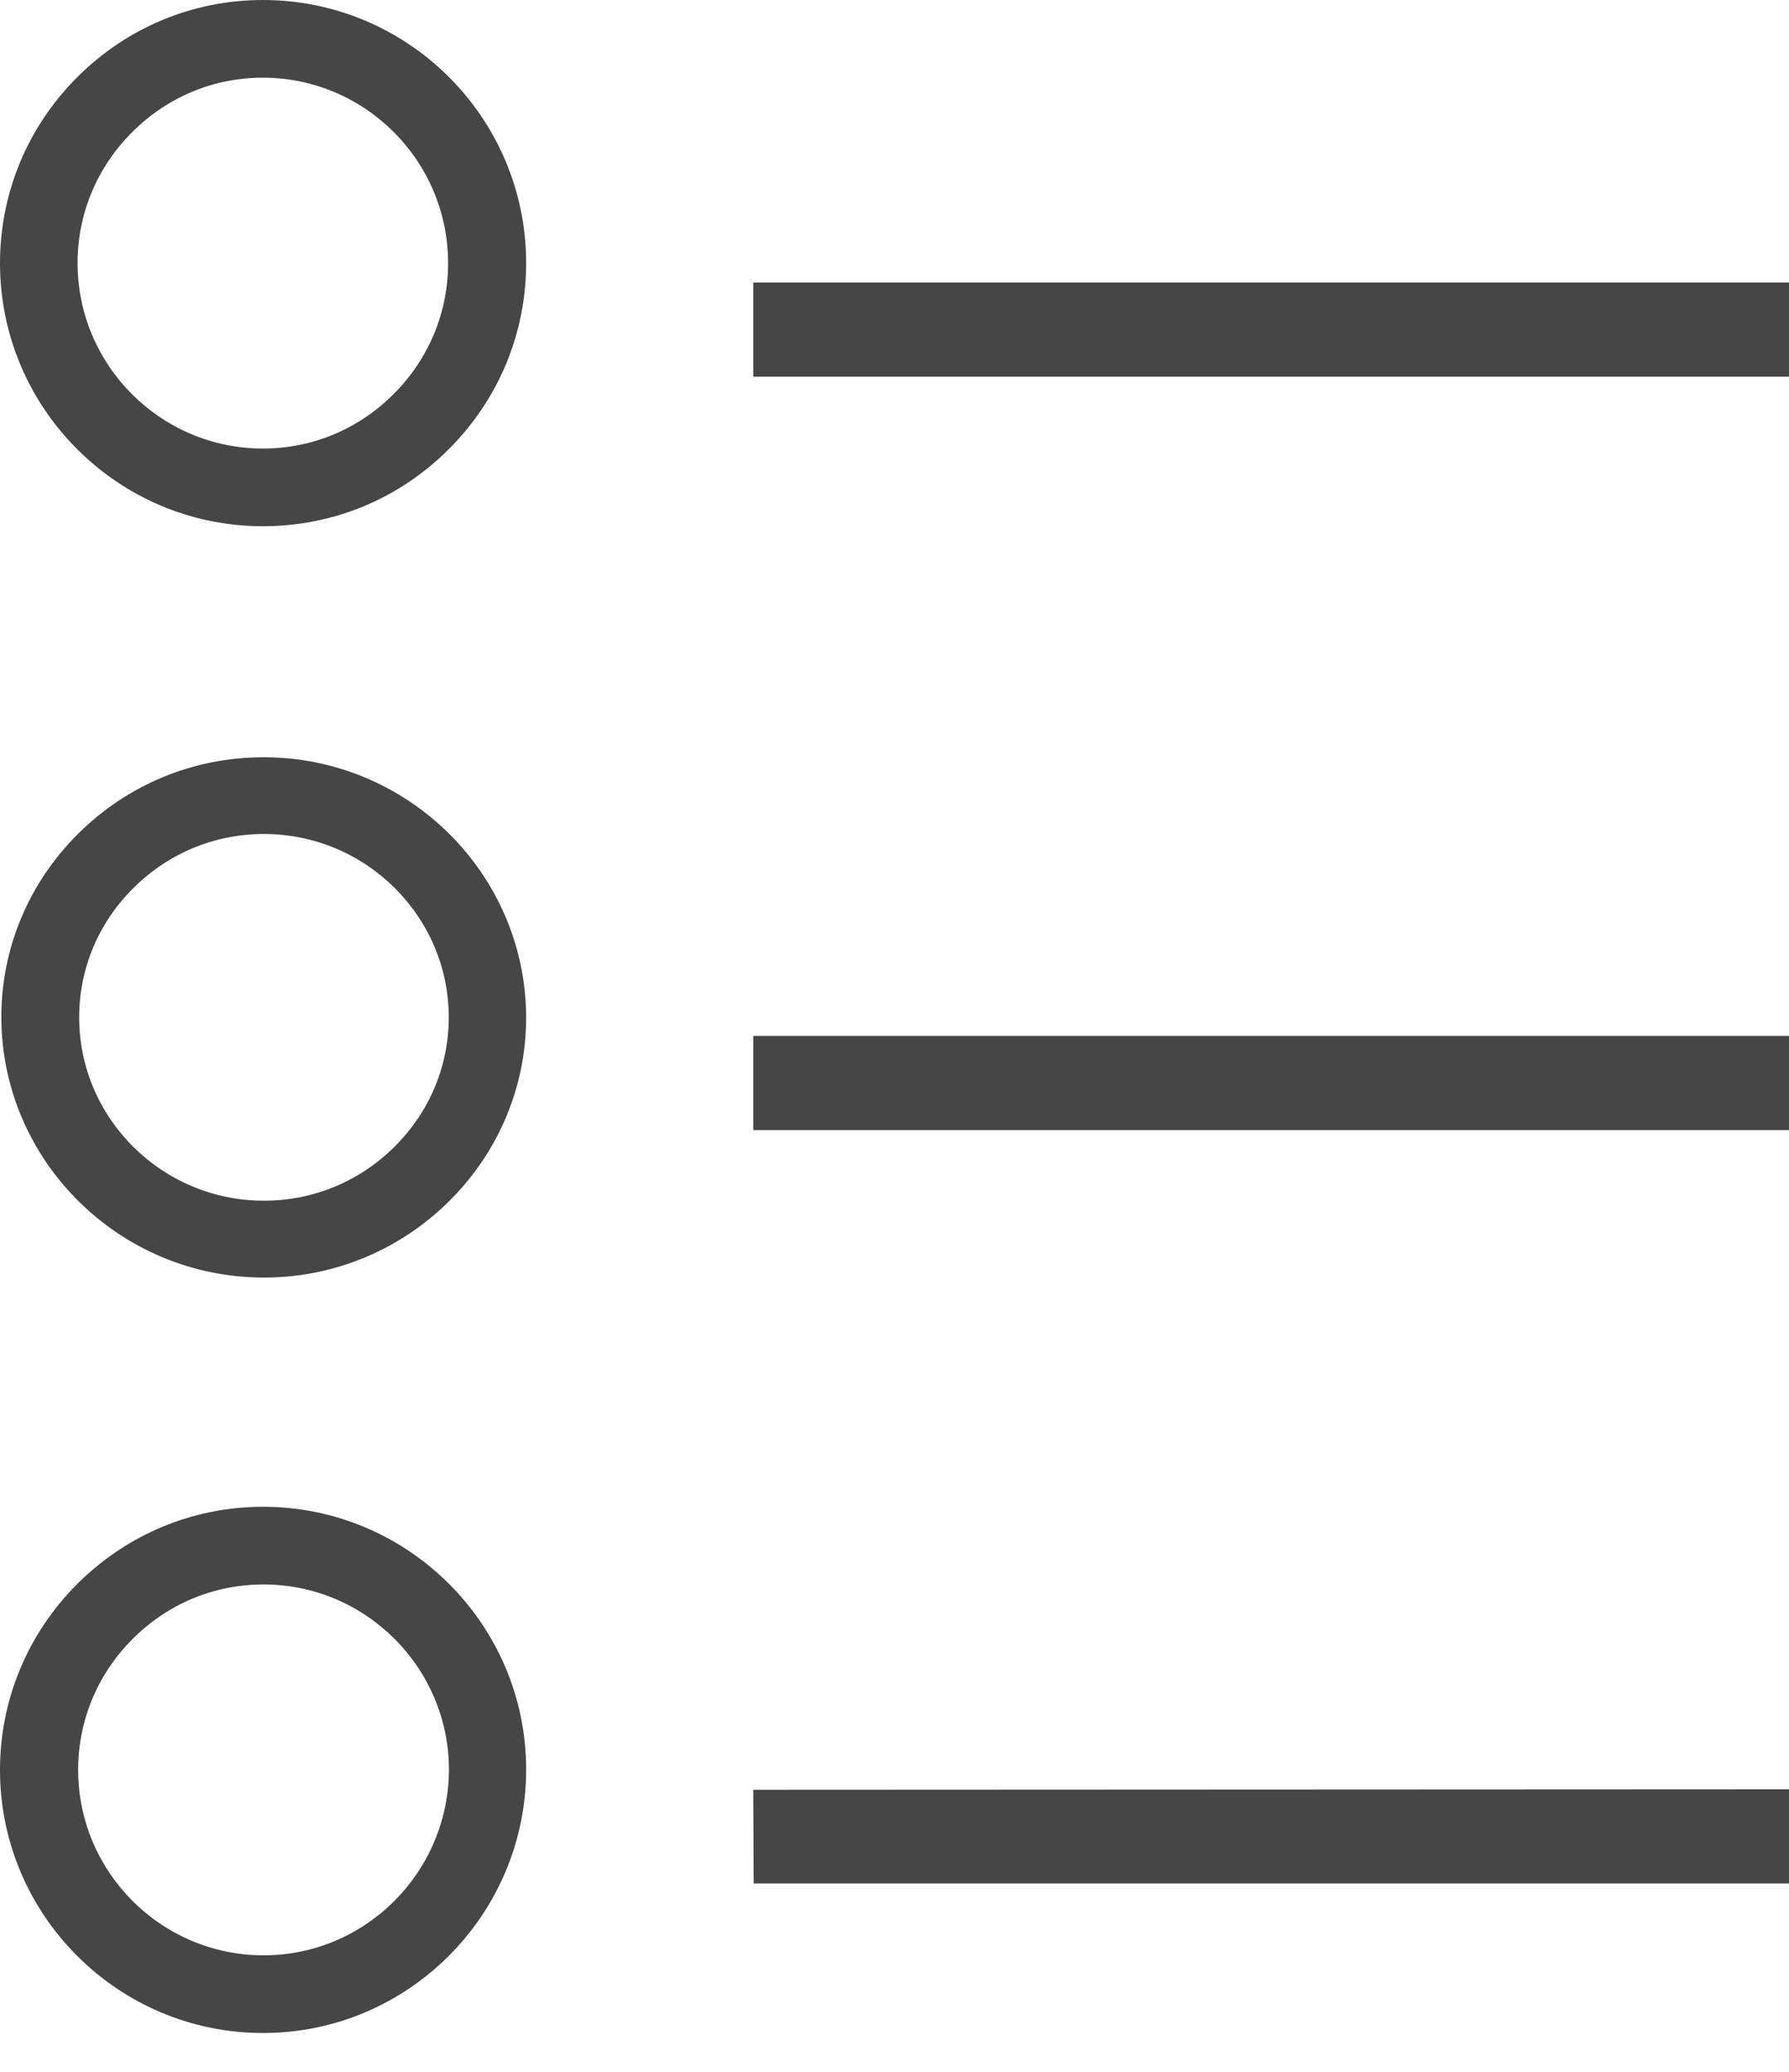 <?xml version="1.0" encoding="UTF-8"?>
<svg width="19px" height="22px" viewBox="0 0 19 22" version="1.1" xmlns="http://www.w3.org/2000/svg" xmlns:xlink="http://www.w3.org/1999/xlink">
    <!-- Generator: Sketch 52.2 (67145) - http://www.bohemiancoding.com/sketch -->
    <title>unord list</title>
    <desc>Created with Sketch.</desc>
    <g id="Page-1" stroke="none" stroke-width="1" fill="none" fill-rule="evenodd" opacity="0.723">
        <g id="Desktop" transform="translate(-589, -414)" fill="#000000">
            <g id="toolbar" transform="translate(495, 349)">
                <g id="main" transform="translate(34, 0)">
                    <g id="buttons" transform="translate(21, 30)">
                        <g id="unord-list" transform="translate(38, 35)">
                            <g transform="translate(0.7, 0)">
                                <g id="XMLID_155_" transform="translate(0.3, 8)" fill-rule="nonzero">
                                    <path d="M2.803,5.566 C1.268,5.566 0.018,4.326 0.014,2.803 C0.014,2.069 0.304,1.375 0.831,0.852 C1.358,0.329 2.058,0.041 2.799,0.041 C4.334,0.041 5.584,1.28 5.588,2.803 C5.588,3.538 5.297,4.232 4.77,4.755 C4.243,5.277 3.544,5.566 2.803,5.566 Z M2.803,0.856 C2.281,0.856 1.79,1.059 1.418,1.429 C1.045,1.798 0.841,2.285 0.841,2.803 C0.841,3.876 1.722,4.75 2.803,4.75 L2.803,5.16 L2.803,4.75 C3.326,4.75 3.816,4.547 4.189,4.178 C4.561,3.808 4.766,3.321 4.766,2.803 C4.766,1.731 3.885,0.856 2.803,0.856 Z" id="Shape"></path>
                                </g>
                                <path d="M3.092,5.588 C3.092,5.588 3.096,5.588 3.092,5.588 C3.839,5.588 4.54,5.297 5.068,4.768 C5.597,4.239 5.888,3.537 5.888,2.794 C5.888,1.253 4.636,0 3.092,0 C2.349,0 1.648,0.292 1.12,0.82 C0.591,1.349 0.3,2.051 0.3,2.794 C0.3,4.335 1.552,5.588 3.092,5.588 Z M1.703,1.404 C2.076,1.03 2.568,0.825 3.092,0.825 C4.176,0.825 5.059,1.709 5.059,2.794 C5.059,3.318 4.854,3.811 4.481,4.184 C4.107,4.558 3.616,4.763 3.092,4.763 L3.092,5.178 L3.092,4.763 C2.008,4.763 1.124,3.879 1.124,2.794 C1.124,2.27 1.329,1.778 1.703,1.404 Z" id="Shape" fill-rule="nonzero"></path>
                                <path d="M3.094,16 C2.351,16 1.649,16.292 1.12,16.82 C0.592,17.349 0.3,18.051 0.3,18.794 C0.3,20.335 1.553,21.588 3.094,21.588 C4.635,21.588 5.888,20.33 5.888,18.79 C5.888,17.253 4.635,16 3.094,16 Z M3.099,20.763 L3.099,21.178 L3.099,20.763 C2.014,20.763 1.13,19.879 1.13,18.794 C1.13,18.27 1.335,17.778 1.708,17.404 C2.082,17.03 2.574,16.825 3.099,16.825 C4.184,16.825 5.068,17.709 5.068,18.794 C5.063,19.879 4.184,20.763 3.099,20.763 Z" id="Shape" fill-rule="nonzero"></path>
                                <polygon id="Path" points="19.3 3 8.3 3 8.3 4 19.3 4"></polygon>
                                <polygon id="Path" points="19.3 11 8.3 11 8.3 12 19.3 12"></polygon>
                                <polygon id="Path" points="8.304 20 19.3 20 19.3 19 8.3 19.005"></polygon>
                            </g>
                        </g>
                    </g>
                </g>
            </g>
        </g>
    </g>
</svg>